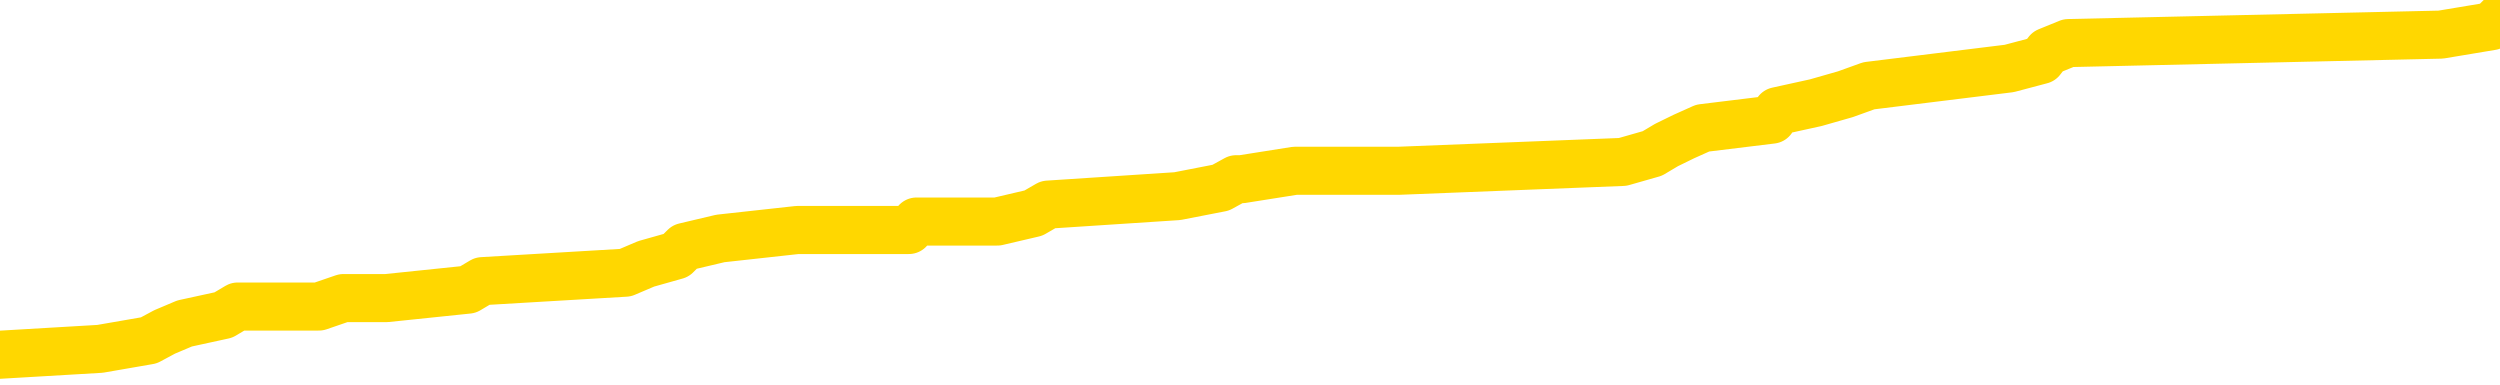 <svg xmlns="http://www.w3.org/2000/svg" version="1.1" viewBox="0 0 6500 1000">
	<path fill="none" stroke="gold" stroke-width="125" stroke-linecap="round" stroke-linejoin="round" d="M0 49880  L-799422 49880 L-799237 49858 L-798747 49814 L-798454 49792 L-798142 49748 L-797908 49726 L-797855 49681 L-797795 49637 L-797642 49615 L-797602 49571 L-797469 49549 L-797177 49527 L-796636 49527 L-796026 49505 L-795978 49505 L-795338 49483 L-795304 49483 L-794779 49483 L-794646 49461 L-794256 49416 L-793928 49372 L-793811 49328 L-793599 49284 L-792882 49284 L-792312 49262 L-792205 49262 L-792031 49240 L-791809 49195 L-791408 49173 L-791382 49129 L-790454 49085 L-790367 49041 L-790284 48997 L-790214 48952 L-789917 48930 L-789765 48886 L-787875 48908 L-787774 48908 L-787512 48908 L-787218 48930 L-787077 48886 L-786828 48886 L-786792 48864 L-786634 48842 L-786170 48798 L-785917 48776 L-785705 48732 L-785454 48709 L-785105 48687 L-784178 48643 L-784084 48599 L-783673 48577 L-782502 48533 L-781313 48511 L-781221 48466 L-781194 48422 L-780927 48378 L-780629 48334 L-780500 48290 L-780462 48246 L-779648 48246 L-779264 48268 L-778203 48290 L-778142 48290 L-777877 48732 L-777406 49151 L-777213 49571 L-776950 49991 L-776613 49969 L-776477 49946 L-776022 49924 L-775278 49902 L-775261 49880 L-775096 49836 L-775027 49836 L-774511 49814 L-773483 49814 L-773286 49792 L-772798 49770 L-772436 49748 L-772027 49748 L-771642 49770 L-769938 49770 L-769840 49770 L-769768 49770 L-769707 49770 L-769523 49748 L-769186 49748 L-768546 49726 L-768469 49703 L-768407 49703 L-768221 49681 L-768141 49681 L-767964 49659 L-767945 49637 L-767715 49637 L-767327 49615 L-766438 49615 L-766399 49593 L-766311 49571 L-766283 49527 L-765275 49505 L-765125 49461 L-765101 49438 L-764968 49416 L-764929 49394 L-763670 49372 L-763612 49372 L-763073 49350 L-763020 49350 L-762974 49350 L-762578 49328 L-762439 49306 L-762239 49284 L-762092 49284 L-761928 49284 L-761651 49306 L-761292 49306 L-760740 49284 L-760095 49262 L-759836 49218 L-759682 49195 L-759282 49173 L-759241 49151 L-759121 49129 L-759059 49151 L-759045 49151 L-758951 49151 L-758658 49129 L-758507 49041 L-758176 48997 L-758099 48952 L-758023 48930 L-757796 48864 L-757730 48820 L-757502 48776 L-757449 48732 L-757285 48709 L-756279 48687 L-756096 48665 L-755545 48643 L-755152 48599 L-754754 48577 L-753904 48533 L-753826 48511 L-753247 48489 L-752805 48489 L-752564 48466 L-752407 48466 L-752006 48422 L-751986 48422 L-751541 48400 L-751135 48378 L-751000 48334 L-750824 48290 L-750688 48246 L-750438 48201 L-749438 48179 L-749356 48157 L-749220 48135 L-749182 48113 L-748292 48091 L-748076 48069 L-747633 48047 L-747515 48025 L-747459 48003 L-746782 48003 L-746682 47981 L-746653 47981 L-745312 47958 L-744906 47936 L-744866 47914 L-743938 47892 L-743840 47870 L-743707 47848 L-743303 47826 L-743276 47804 L-743183 47782 L-742967 47760 L-742556 47715 L-741402 47671 L-741111 47627 L-741082 47583 L-740474 47561 L-740224 47517 L-740204 47495 L-739275 47472 L-739223 47428 L-739101 47406 L-739084 47362 L-738928 47340 L-738752 47296 L-738616 47274 L-738559 47252 L-738451 47229 L-738366 47207 L-738133 47185 L-738058 47163 L-737749 47141 L-737632 47119 L-737462 47097 L-737371 47075 L-737268 47075 L-737245 47053 L-737168 47053 L-737070 47009 L-736703 46986 L-736598 46964 L-736095 46942 L-735643 46920 L-735605 46898 L-735581 46876 L-735540 46854 L-735411 46832 L-735310 46810 L-734869 46788 L-734587 46766 L-733994 46743 L-733864 46721 L-733590 46677 L-733437 46655 L-733284 46633 L-733199 46589 L-733121 46567 L-732935 46545 L-732884 46545 L-732857 46523 L-732777 46500 L-732754 46478 L-732471 46434 L-731867 46390 L-730871 46368 L-730573 46346 L-729840 46324 L-729595 46302 L-729505 46280 L-728928 46258 L-728229 46235 L-727477 46213 L-727159 46191 L-726776 46147 L-726699 46125 L-726064 46103 L-725879 46081 L-725791 46081 L-725662 46081 L-725349 46059 L-725299 46037 L-725157 46015 L-725136 45992 L-724168 45970 L-723623 45948 L-723144 45948 L-723083 45948 L-722760 45948 L-722738 45926 L-722676 45926 L-722466 45904 L-722389 45882 L-722334 45860 L-722312 45838 L-722272 45816 L-722257 45794 L-721499 45772 L-721483 45749 L-720684 45727 L-720531 45705 L-719626 45683 L-719120 45661 L-718890 45617 L-718849 45617 L-718734 45595 L-718557 45573 L-717803 45595 L-717668 45573 L-717504 45551 L-717186 45529 L-717010 45484 L-715988 45440 L-715964 45396 L-715713 45374 L-715500 45330 L-714866 45308 L-714628 45263 L-714596 45219 L-714418 45175 L-714337 45131 L-714248 45109 L-714183 45065 L-713743 45020 L-713720 44998 L-713179 44976 L-712923 44954 L-712428 44932 L-711551 44910 L-711514 44888 L-711461 44866 L-711420 44844 L-711303 44822 L-711027 44800 L-710819 44755 L-710622 44711 L-710599 44667 L-710549 44623 L-710509 44601 L-710432 44579 L-709834 44535 L-709774 44512 L-709671 44490 L-709516 44468 L-708884 44446 L-708204 44424 L-707901 44380 L-707554 44358 L-707356 44336 L-707308 44292 L-706988 44269 L-706360 44247 L-706214 44225 L-706177 44203 L-706119 44181 L-706043 44137 L-705801 44137 L-705713 44115 L-705619 44093 L-705325 44071 L-705191 44049 L-705131 44026 L-705094 43982 L-704822 43982 L-703816 43960 L-703640 43938 L-703589 43938 L-703297 43916 L-703104 43872 L-702771 43850 L-702265 43828 L-701703 43783 L-701688 43739 L-701671 43717 L-701571 43673 L-701456 43629 L-701417 43585 L-701379 43563 L-701314 43563 L-701286 43540 L-701147 43563 L-700854 43563 L-700804 43563 L-700699 43563 L-700434 43540 L-699969 43518 L-699825 43518 L-699770 43474 L-699713 43452 L-699522 43430 L-699157 43408 L-698942 43408 L-698748 43408 L-698690 43408 L-698631 43364 L-698477 43342 L-698207 43320 L-697777 43430 L-697762 43430 L-697685 43408 L-697621 43386 L-697491 43231 L-697468 43209 L-697184 43187 L-697136 43165 L-697081 43143 L-696619 43121 L-696580 43121 L-696540 43099 L-696349 43077 L-695869 43055 L-695382 43032 L-695365 43010 L-695327 42988 L-695071 42966 L-694994 42922 L-694764 42900 L-694748 42856 L-694453 42812 L-694011 42789 L-693564 42767 L-693059 42745 L-692906 42723 L-692619 42701 L-692579 42657 L-692248 42635 L-692026 42613 L-691509 42569 L-691433 42546 L-691185 42502 L-690991 42458 L-690931 42436 L-690154 42414 L-690080 42414 L-689850 42392 L-689833 42392 L-689771 42370 L-689576 42348 L-689112 42348 L-689088 42326 L-688959 42326 L-687658 42326 L-687641 42326 L-687564 42303 L-687470 42303 L-687253 42303 L-687101 42281 L-686923 42303 L-686869 42326 L-686582 42348 L-686542 42348 L-686172 42348 L-685732 42348 L-685549 42348 L-685228 42326 L-684933 42326 L-684487 42281 L-684415 42259 L-683953 42215 L-683515 42193 L-683333 42171 L-681879 42127 L-681747 42105 L-681290 42060 L-681064 42038 L-680677 41994 L-680161 41950 L-679207 41906 L-678412 41862 L-677738 41840 L-677312 41795 L-677001 41773 L-676771 41707 L-676088 41641 L-676075 41574 L-675865 41486 L-675843 41464 L-675669 41420 L-674719 41398 L-674451 41354 L-673635 41332 L-673325 41287 L-673287 41265 L-673230 41221 L-672613 41199 L-671975 41155 L-670349 41133 L-669675 41111 L-669033 41111 L-668956 41111 L-668899 41111 L-668864 41111 L-668835 41089 L-668723 41044 L-668706 41022 L-668683 41000 L-668529 40978 L-668476 40934 L-668398 40912 L-668279 40890 L-668181 40868 L-668064 40846 L-667794 40801 L-667524 40779 L-667507 40735 L-667307 40713 L-667160 40669 L-666933 40647 L-666799 40625 L-666491 40603 L-666431 40580 L-666077 40536 L-665729 40514 L-665628 40492 L-665564 40448 L-665504 40426 L-665119 40382 L-664738 40360 L-664634 40337 L-664374 40315 L-664103 40271 L-663944 40249 L-663911 40227 L-663849 40205 L-663708 40183 L-663524 40161 L-663479 40139 L-663191 40139 L-663175 40117 L-662942 40117 L-662881 40094 L-662843 40094 L-662263 40072 L-662129 40050 L-662106 39962 L-662088 39807 L-662070 39631 L-662054 39454 L-662030 39277 L-662014 39145 L-661992 38990 L-661976 38835 L-661953 38747 L-661936 38659 L-661914 38592 L-661897 38548 L-661848 38482 L-661776 38416 L-661742 38305 L-661718 38217 L-661682 38129 L-661641 38040 L-661604 37996 L-661588 37908 L-661564 37841 L-661527 37797 L-661510 37731 L-661487 37687 L-661469 37643 L-661450 37598 L-661434 37554 L-661405 37488 L-661379 37422 L-661334 37400 L-661317 37355 L-661275 37333 L-661227 37289 L-661157 37245 L-661141 37201 L-661125 37157 L-661063 37134 L-661024 37112 L-660985 37090 L-660819 37068 L-660754 37046 L-660738 37024 L-660693 36980 L-660635 36958 L-660422 36936 L-660389 36914 L-660347 36891 L-660269 36869 L-659731 36847 L-659653 36825 L-659549 36781 L-659460 36759 L-659284 36737 L-658933 36715 L-658777 36693 L-658340 36671 L-658183 36648 L-658053 36626 L-657349 36582 L-657148 36560 L-656188 36516 L-655705 36494 L-655606 36494 L-655514 36472 L-655269 36450 L-655196 36428 L-654753 36383 L-654657 36361 L-654642 36339 L-654625 36317 L-654601 36295 L-654135 36273 L-653918 36251 L-653778 36229 L-653484 36207 L-653396 36185 L-653354 36163 L-653325 36140 L-653152 36118 L-653093 36096 L-653017 36074 L-652936 36052 L-652867 36052 L-652557 36030 L-652472 36008 L-652258 35986 L-652223 35964 L-651540 35942 L-651441 35920 L-651236 35897 L-651190 35875 L-650911 35853 L-650849 35831 L-650832 35787 L-650754 35765 L-650446 35721 L-650421 35699 L-650368 35654 L-650345 35632 L-650222 35610 L-650087 35566 L-649842 35544 L-649717 35544 L-649070 35522 L-649054 35522 L-649029 35522 L-648849 35478 L-648773 35456 L-648681 35434 L-648253 35411 L-647837 35389 L-647444 35345 L-647366 35323 L-647347 35301 L-646983 35279 L-646747 35257 L-646519 35235 L-646206 35213 L-646128 35191 L-646047 35146 L-645869 35102 L-645853 35080 L-645588 35036 L-645508 35014 L-645278 34992 L-645052 34970 L-644736 34970 L-644561 34948 L-644200 34948 L-643808 34925 L-643739 34881 L-643675 34859 L-643534 34815 L-643483 34793 L-643381 34749 L-642879 34727 L-642682 34705 L-642435 34683 L-642250 34660 L-641950 34638 L-641874 34616 L-641708 34572 L-640824 34550 L-640795 34506 L-640672 34462 L-640093 34440 L-640015 34417 L-639302 34417 L-638990 34417 L-638777 34417 L-638760 34417 L-638374 34417 L-637849 34373 L-637402 34351 L-637073 34329 L-636920 34307 L-636594 34307 L-636416 34285 L-636334 34285 L-636128 34241 L-635953 34219 L-635024 34197 L-634134 34174 L-634095 34152 L-633867 34152 L-633488 34130 L-632700 34108 L-632466 34086 L-632390 34064 L-632033 34042 L-631461 33998 L-631194 33976 L-630808 33954 L-630704 33954 L-630534 33954 L-629916 33954 L-629704 33954 L-629396 33954 L-629343 33931 L-629216 33909 L-629163 33887 L-629043 33865 L-628707 33821 L-627748 33799 L-627617 33755 L-627415 33733 L-626784 33711 L-626472 33688 L-626058 33666 L-626031 33644 L-625886 33622 L-625466 33600 L-624133 33600 L-624086 33578 L-623958 33534 L-623941 33512 L-623363 33468 L-623157 33445 L-623128 33423 L-623087 33401 L-623029 33379 L-622992 33357 L-622913 33335 L-622771 33313 L-622316 33291 L-622198 33269 L-621913 33247 L-621540 33225 L-621444 33203 L-621117 33180 L-620763 33158 L-620593 33136 L-620545 33114 L-620436 33092 L-620347 33070 L-620319 33048 L-620243 33004 L-619940 32982 L-619906 32937 L-619834 32915 L-619466 32893 L-619131 32871 L-619050 32871 L-618830 32849 L-618659 32827 L-618631 32805 L-618134 32783 L-617585 32739 L-616704 32717 L-616606 32672 L-616529 32650 L-616254 32628 L-616007 32584 L-615933 32562 L-615871 32518 L-615753 32496 L-615710 32474 L-615600 32451 L-615523 32407 L-614823 32385 L-614577 32363 L-614537 32341 L-614381 32319 L-613782 32319 L-613555 32319 L-613463 32319 L-612988 32319 L-612390 32275 L-611871 32253 L-611850 32231 L-611704 32208 L-611384 32208 L-610842 32208 L-610610 32208 L-610440 32208 L-609953 32186 L-609726 32164 L-609641 32142 L-609295 32120 L-608969 32120 L-608446 32098 L-608118 32076 L-607518 32054 L-607320 32010 L-607268 31988 L-607228 31965 L-606947 31943 L-606262 31899 L-605952 31877 L-605927 31833 L-605736 31811 L-605513 31789 L-605427 31767 L-604763 31722 L-604739 31700 L-604517 31656 L-604187 31634 L-603835 31590 L-603630 31568 L-603398 31524 L-603140 31502 L-602950 31457 L-602903 31435 L-602676 31413 L-602641 31391 L-602485 31369 L-602271 31347 L-602097 31325 L-602006 31303 L-601729 31281 L-601485 31259 L-601170 31237 L-600744 31237 L-600706 31237 L-600223 31237 L-599990 31237 L-599778 31214 L-599552 31192 L-599002 31192 L-598755 31170 L-597921 31170 L-597865 31148 L-597843 31126 L-597685 31104 L-597224 31082 L-597183 31060 L-596843 31016 L-596710 30994 L-596487 30971 L-595915 30949 L-595443 30927 L-595248 30905 L-595056 30883 L-594866 30861 L-594764 30839 L-594396 30817 L-594350 30795 L-594268 30773 L-592975 30751 L-592927 30728 L-592658 30728 L-592513 30728 L-591962 30728 L-591845 30706 L-591764 30684 L-591404 30662 L-591181 30640 L-590899 30618 L-590570 30574 L-590062 30552 L-589950 30530 L-589871 30508 L-589707 30485 L-589412 30485 L-588944 30485 L-588747 30508 L-588697 30508 L-588047 30485 L-587925 30463 L-587471 30463 L-587435 30441 L-586967 30419 L-586856 30397 L-586840 30375 L-586624 30375 L-586443 30353 L-585911 30353 L-584881 30353 L-584682 30331 L-584224 30309 L-583275 30265 L-583177 30242 L-582823 30198 L-582762 30176 L-582748 30154 L-582712 30132 L-582343 30110 L-582223 30088 L-581981 30066 L-581817 30044 L-581630 30022 L-581509 30000 L-580438 29955 L-579580 29933 L-579368 29889 L-579271 29867 L-579097 29823 L-578763 29801 L-578692 29779 L-578634 29757 L-578458 29757 L-578070 29734 L-577834 29712 L-577723 29690 L-577606 29668 L-576625 29646 L-576600 29624 L-576005 29580 L-575973 29580 L-575824 29558 L-575540 29536 L-574628 29536 L-573682 29536 L-573529 29514 L-573427 29514 L-573295 29491 L-573152 29469 L-573126 29447 L-573011 29425 L-572793 29403 L-572111 29381 L-571982 29359 L-571679 29337 L-571439 29293 L-571106 29271 L-570467 29248 L-570125 29204 L-570063 29182 L-569908 29182 L-568986 29182 L-568516 29182 L-568472 29182 L-568459 29160 L-568418 29138 L-568396 29116 L-568369 29094 L-568225 29072 L-567803 29050 L-567467 29050 L-567276 29028 L-566848 29028 L-566660 29005 L-566271 28961 L-565737 28939 L-565364 28917 L-565342 28917 L-565092 28895 L-564974 28873 L-564898 28851 L-564763 28829 L-564723 28807 L-564643 28785 L-564249 28762 L-563753 28740 L-563641 28696 L-563468 28674 L-563160 28652 L-562712 28630 L-562389 28608 L-562247 28564 L-561820 28519 L-561666 28475 L-561611 28431 L-560797 28409 L-560778 28387 L-560406 28365 L-560349 28365 L-559220 28343 L-559152 28343 L-558594 28321 L-558399 28299 L-558263 28277 L-558029 28254 L-557682 28232 L-557648 28188 L-557612 28166 L-557544 28122 L-557195 28100 L-557023 28078 L-556538 28056 L-556522 28034 L-556197 28011 L-556039 27989 L-554898 27945 L-554874 27923 L-554682 27879 L-554488 27857 L-554238 27835 L-554221 27813 L-553201 27791 L-552903 27768 L-552828 27746 L-552692 27702 L-552516 27680 L-551939 27636 L-551723 27614 L-551660 27592 L-551529 27570 L-551492 27525 L-550969 27503 L-550831 36207 L-550817 36207 L-550794 36207 L-550773 36207 L-550546 27481 L-549770 27481 L-549729 27481 L-549361 27481 L-549283 27459 L-549231 27437 L-548558 27415 L-547815 27393 L-547390 27393 L-546943 27371 L-545881 27349 L-545569 27305 L-545159 27305 L-545087 27282 L-544563 27282 L-544468 27282 L-544451 27282 L-544006 27260 L-543820 27216 L-543040 27172 L-542368 27150 L-541956 27084 L-541724 27039 L-541583 27017 L-541502 26973 L-541481 26951 L-541405 26951 L-541277 26929 L-540960 26951 L-540736 26951 L-540411 26929 L-540349 26929 L-539979 26929 L-539946 26929 L-539737 26929 L-539069 26929 L-538992 26929 L-538834 26885 L-538723 26885 L-538397 26863 L-538242 26841 L-537901 26841 L-537844 26796 L-537506 26752 L-537302 26730 L-537249 26686 L-535873 26664 L-535743 26642 L-535310 26620 L-534989 26598 L-534162 26554 L-534038 26531 L-533307 26487 L-533152 26443 L-533111 26421 L-533057 26399 L-533034 26377 L-532920 26355 L-532624 26333 L-532334 26311 L-532279 26288 L-532159 26266 L-532128 26244 L-532029 26222 L-531585 26222 L-531433 26200 L-530598 26200 L-530056 26178 L-529721 26178 L-529706 26156 L-529630 26134 L-529514 26112 L-529319 26090 L-529055 26068 L-528220 26045 L-528124 26023 L-527602 26001 L-527561 25979 L-527461 25957 L-526633 25957 L-526498 25935 L-526159 25935 L-525605 25913 L-525226 25891 L-525063 25869 L-524753 25847 L-523940 25825 L-523634 25802 L-523366 25802 L-523044 25802 L-522723 25825 L-522448 25825 L-521619 25780 L-521524 25758 L-521432 25692 L-521327 25626 L-520940 25559 L-520460 25515 L-520444 25493 L-520325 25471 L-519957 25427 L-519862 25405 L-519028 25361 L-518951 25339 L-518652 25316 L-518561 25294 L-518154 25250 L-518044 25206 L-517344 25184 L-516871 25162 L-516811 25140 L-516592 25096 L-516319 25074 L-516206 25051 L-515178 25029 L-514792 25007 L-514772 24985 L-514439 24963 L-514194 24941 L-513761 24919 L-513651 24897 L-513533 24875 L-513081 24831 L-512491 24808 L-512155 24786 L-510262 24764 L-510148 24720 L-509936 24698 L-508618 24676 L-508511 19706 L-508446 14802 L-508409 10273 L-508347 10273 L-507848 15199 L-507173 20059 L-507151 24543 L-506881 24499 L-505912 24499 L-505223 24477 L-505061 24455 L-504520 24433 L-504431 24411 L-503411 24389 L-502464 24345 L-502098 24367 L-501995 24389 L-501407 24389 L-501348 24389 L-501247 24367 L-500807 24322 L-500699 24300 L-500258 24278 L-499258 24212 L-499001 24146 L-498899 24079 L-498768 24035 L-498402 23991 L-497821 23947 L-497790 23925 L-497474 23903 L-495492 23881 L-495376 23859 L-495308 23859 L-494949 23836 L-493331 23814 L-493153 23814 L-493009 23814 L-492187 23836 L-492134 23859 L-492079 23859 L-491645 23859 L-490665 23881 L-490591 23881 L-489506 23859 L-489293 23859 L-488577 23814 L-488188 23792 L-487970 23748 L-487650 23704 L-487156 23660 L-487029 23638 L-486800 23593 L-486567 23549 L-486508 23527 L-486219 23505 L-485947 23461 L-484917 23439 L-483252 23417 L-482832 23395 L-482695 23373 L-482539 23373 L-482234 23351 L-482006 23306 L-481847 23284 L-481688 23240 L-481519 23196 L-481471 23174 L-481418 23152 L-481396 23152 L-481010 23130 L-480761 23130 L-480490 23130 L-480329 23130 L-480240 23130 L-478581 23130 L-478416 23152 L-478036 23130 L-477576 23130 L-476966 23085 L-475873 23063 L-475442 23041 L-475411 23019 L-475348 22997 L-475331 22975 L-473627 22953 L-473585 22931 L-473119 22909 L-472932 22887 L-472900 22842 L-472304 22820 L-472255 22798 L-471932 22776 L-471881 22754 L-471671 22732 L-471653 22710 L-471387 22666 L-471334 22644 L-470865 22622 L-470354 22577 L-470276 22577 L-469982 22555 L-469965 22533 L-469926 22511 L-469855 22489 L-469698 22467 L-468752 22467 L-468696 22467 L-468175 22467 L-467982 22445 L-467881 22445 L-467656 22423 L-467146 22423 L-466758 23019 L-466688 23019 L-466340 22997 L-465983 22975 L-464854 22334 L-464802 22290 L-464576 22268 L-464543 22246 L-464418 22202 L-464319 22202 L-464054 22202 L-463314 22224 L-462735 22224 L-462442 22224 L-461736 22224 L-461557 22202 L-461534 22202 L-460898 22180 L-460587 22158 L-460190 22158 L-460161 22136 L-460140 22113 L-459986 22091 L-459301 22091 L-459284 22091 L-458944 22091 L-458672 22069 L-458635 22047 L-458579 22003 L-458557 21981 L-458485 21959 L-458153 21937 L-458047 21915 L-458018 21870 L-457820 21848 L-457667 21826 L-456799 21804 L-456236 21760 L-456220 21760 L-456119 21738 L-456017 21760 L-455870 21760 L-455792 21760 L-455754 21738 L-455699 21716 L-455625 21694 L-455481 21672 L-454999 21672 L-454594 21650 L-453728 21672 L-453708 21672 L-453450 21672 L-453374 21672 L-453345 21650 L-453334 21605 L-453317 21583 L-453024 21561 L-452985 21539 L-452913 21517 L-452839 21495 L-452634 21473 L-452474 21407 L-452173 21340 L-452095 21252 L-452078 21186 L-451862 21142 L-451631 21142 L-451521 21164 L-451151 21186 L-450993 21186 L-450761 21186 L-450593 21186 L-450448 21164 L-450316 21142 L-449040 21097 L-448636 21053 L-448576 21031 L-448459 20987 L-448034 20965 L-448018 20921 L-447956 20899 L-447683 20854 L-447571 20832 L-447288 20788 L-447011 20766 L-446586 20722 L-446564 20700 L-446485 20678 L-446360 20656 L-445773 20633 L-445382 20611 L-445047 20589 L-444457 20567 L-444355 20567 L-444185 20545 L-444048 20545 L-443221 20523 L-442035 20501 L-441999 20479 L-441944 20479 L-441723 20457 L-441518 20457 L-441364 20457 L-441107 20435 L-441031 20413 L-440488 20390 L-440451 20368 L-440203 20346 L-439815 20324 L-438989 20302 L-438631 20280 L-438321 20280 L-438063 20258 L-437839 20236 L-437433 20214 L-437316 20192 L-437133 20170 L-437080 20170 L-436891 20148 L-436721 20125 L-436692 20103 L-436411 20081 L-436101 20059 L-435963 20037 L-435653 20015 L-435459 20015 L-435444 19993 L-434725 19993 L-434591 19949 L-434293 19927 L-434203 19905 L-433602 19905 L-433564 19882 L-433485 19860 L-432865 19838 L-432714 19794 L-432673 19772 L-432362 19750 L-432171 19728 L-431978 19684 L-431922 19639 L-431613 19617 L-431561 19595 L-431506 19617 L-431481 19617 L-431356 19617 L-430545 19595 L-430469 19573 L-429928 19551 L-429659 19529 L-429000 19507 L-428092 19485 L-427851 19463 L-427319 19441 L-427102 19419 L-425994 19441 L-425944 19441 L-425168 19441 L-424621 19419 L-424509 19396 L-424357 19352 L-424301 19330 L-424136 19308 L-423759 19286 L-423311 19264 L-423256 19242 L-423102 19220 L-422422 19198 L-422202 19176 L-421684 19153 L-420835 19109 L-420819 19087 L-419028 19065 L-418474 19043 L-418357 19021 L-417351 18999 L-417314 18977 L-417081 18977 L-416989 18977 L-416949 18977 L-416617 18955 L-416265 18933 L-416000 18888 L-415713 18866 L-415402 18822 L-415148 18778 L-415054 18756 L-414564 18734 L-414357 18712 L-413791 18690 L-413677 18712 L-413326 18690 L-413275 18690 L-413234 18690 L-412631 18645 L-411897 18601 L-411316 18557 L-411080 18513 L-410540 18447 L-410388 18402 L-409886 18380 L-409676 18336 L-409653 18336 L-409594 18314 L-408632 18314 L-408454 18292 L-408012 18270 L-407988 18226 L-407833 18204 L-407751 18204 L-407601 18226 L-406954 18226 L-406904 18204 L-405784 18182 L-404800 18159 L-404739 18137 L-404018 18115 L-403153 18093 L-402774 18071 L-402556 18071 L-401796 18049 L-401744 18027 L-401435 17983 L-400584 17983 L-400390 17961 L-400214 17939 L-399989 17939 L-399863 17916 L-399671 17916 L-399438 17894 L-399268 17916 L-398982 17894 L-398703 17894 L-398620 17872 L-398449 17850 L-398433 17806 L-398278 17784 L-398239 17762 L-397464 17740 L-397387 17740 L-397155 17696 L-396728 17673 L-396383 17651 L-395800 17629 L-395531 17629 L-395272 17629 L-395143 17585 L-395126 17563 L-395012 17541 L-394989 17519 L-394755 17497 L-394719 17475 L-393402 17475 L-393347 17453 L-392668 17408 L-392095 17408 L-391970 17408 L-391817 17408 L-391740 17408 L-391428 17364 L-391155 17342 L-391066 17298 L-390964 17298 L-390036 17276 L-389960 17276 L-389596 17276 L-389571 17254 L-389535 17232 L-388759 17187 L-388667 17165 L-388527 17143 L-388126 17121 L-387864 17121 L-387621 17143 L-387406 17121 L-387326 17121 L-387250 17121 L-387173 17121 L-386986 17143 L-386920 17143 L-386670 17143 L-386615 17121 L-386478 17099 L-386398 17055 L-386285 17033 L-386061 17011 L-385897 16989 L-385856 16967 L-385687 16944 L-385316 16922 L-385301 16900 L-385185 16878 L-384464 16856 L-384428 16834 L-384295 16834 L-383947 16812 L-383536 16812 L-383500 16812 L-383422 16790 L-383383 16768 L-383019 16746 L-382814 16724 L-382799 16702 L-382454 16679 L-382105 16679 L-381780 16679 L-381678 16657 L-381525 16657 L-381331 16635 L-381099 16635 L-381007 16635 L-380851 16635 L-380774 16635 L-380733 16613 L-380620 16591 L-380596 16569 L-380346 16569 L-380207 16525 L-379629 16459 L-378801 16414 L-378313 16370 L-378192 16348 L-378153 16326 L-378140 16304 L-377988 16260 L-377887 16216 L-377654 16193 L-377264 16149 L-376960 16127 L-376944 16105 L-376773 16083 L-376535 16039 L-375938 16039 L-375334 16017 L-375295 16017 L-375254 16017 L-375101 15995 L-375048 15973 L-374986 15950 L-374917 15928 L-374863 15884 L-374838 15862 L-374791 15840 L-374696 15796 L-374559 15774 L-374406 15752 L-374274 15730 L-374233 15730 L-374197 15707 L-374135 15685 L-373862 15641 L-373548 15619 L-373507 15575 L-373422 15553 L-373244 15531 L-373007 15509 L-372649 15487 L-372619 15464 L-372050 15442 L-371927 15420 L-371691 15398 L-371669 15398 L-371387 15376 L-371102 15376 L-370846 15376 L-370274 15354 L-369978 15332 L-369902 15310 L-369203 15288 L-369125 15266 L-369090 15244 L-369064 15222 L-369012 15177 L-368818 15155 L-368678 15111 L-368642 15089 L-368602 15067 L-368006 15045 L-367774 15023 L-367491 15177 L-367436 15310 L-367362 15464 L-367284 15597 L-367048 15553 L-366804 15531 L-366669 15509 L-366562 15487 L-366482 15464 L-366095 15420 L-365968 15398 L-365816 15376 L-365778 15354 L-365632 15332 L-365410 15310 L-365237 15288 L-365168 15266 L-364346 15222 L-364330 15222 L-364035 15199 L-363248 15177 L-362938 15177 L-362792 15155 L-362564 15133 L-362363 15089 L-361426 15067 L-361389 15045 L-361366 15023 L-361326 14979 L-361057 14956 L-360460 14934 L-360397 14912 L-360361 14890 L-360344 14868 L-359649 14868 L-359448 14868 L-359416 14868 L-359083 14868 L-358975 14846 L-358350 14802 L-357846 14780 L-357809 14736 L-357367 14736 L-357270 14713 L-357112 14713 L-356798 14713 L-356786 14713 L-356346 14736 L-355864 14758 L-355735 14758 L-355415 14758 L-355346 14736 L-355042 14736 L-354866 14713 L-354673 14691 L-354430 14647 L-354232 14603 L-354207 14559 L-353629 14537 L-353559 14515 L-353149 14493 L-353095 14470 L-353049 14448 L-352685 14426 L-352538 14404 L-352333 14382 L-352237 14382 L-352082 14360 L-352020 14338 L-351872 14294 L-351772 14272 L-351215 14272 L-351193 14316 L-351021 14338 L-350479 14360 L-350418 14360 L-350364 14316 L-350335 14272 L-350264 14250 L-350248 14205 L-350184 14183 L-350148 14139 L-349993 14117 L-349667 14095 L-349101 14073 L-349087 14051 L-349025 14007 L-348923 13962 L-348877 13962 L-348634 13940 L-348212 13940 L-348058 13940 L-346316 13896 L-345774 13874 L-344831 13852 L-344422 13830 L-343880 13786 L-343684 13764 L-343515 13741 L-343220 13719 L-343105 13697 L-343090 13697 L-342935 13675 L-342795 13653 L-342719 13609 L-342587 13609 L-342239 13609 L-341868 13631 L-341270 13631 L-341094 13631 L-340938 13609 L-340669 13587 L-340518 13587 L-340227 13653 L-340203 13697 L-340120 13741 L-339892 13786 L-339193 13764 L-339066 13741 L-338635 13719 L-338541 13697 L-337336 13697 L-337287 13675 L-336993 13675 L-336590 13653 L-336314 13609 L-336295 13587 L-336177 13565 L-336101 13543 L-335919 13521 L-335439 13499 L-334988 13454 L-334578 13432 L-334547 13410 L-334129 13388 L-334015 13388 L-333897 13388 L-333882 13388 L-333687 13366 L-333666 13322 L-333434 13300 L-332990 13278 L-332671 13233 L-332206 13233 L-332041 13211 L-331886 13189 L-331730 13189 L-331277 13189 L-330958 13189 L-330903 13211 L-330532 13211 L-330494 13233 L-330167 13233 L-330051 13211 L-329952 13189 L-329626 13145 L-329239 13123 L-328978 13101 L-328620 13057 L-328363 13035 L-326193 13013 L-326144 12990 L-326121 12968 L-325710 12968 L-325648 12968 L-325578 12990 L-325347 12990 L-325036 12968 L-324733 12924 L-324689 12902 L-324381 12880 L-324248 12858 L-324031 12836 L-323319 12814 L-323164 12814 L-323026 12792 L-322877 12792 L-322856 12792 L-322662 12770 L-322636 12747 L-322545 12725 L-322523 12703 L-322507 12681 L-322407 12659 L-321478 12637 L-321020 12637 L-319928 12593 L-319506 12593 L-319102 12571 L-319063 12549 L-318810 12527 L-318035 12482 L-318019 12460 L-317994 12438 L-317801 12416 L-317065 12394 L-316796 12372 L-316755 12350 L-316356 12306 L-316331 12284 L-315542 12261 L-314862 12239 L-313491 12217 L-313221 12195 L-313172 12173 L-312635 12129 L-312602 12107 L-312500 12063 L-312176 12041 L-312097 12018 L-311828 12018 L-310915 11996 L-310777 11996 L-310528 11952 L-309982 11952 L-309560 11930 L-309367 11908 L-309352 11908 L-309214 11864 L-309120 11842 L-308993 11820 L-308733 11798 L-308708 11753 L-308617 11731 L-308307 11709 L-308246 11687 L-308129 11687 L-307780 11687 L-306969 11687 L-306738 11643 L-305909 11643 L-305677 11599 L-305460 11577 L-304941 11577 L-304303 11555 L-303887 11533 L-303565 11510 L-303084 11488 L-302658 11488 L-302597 11466 L-302249 11466 L-302208 11444 L-302194 11422 L-302095 11378 L-302049 11378 L-301564 11356 L-300763 11356 L-300428 11356 L-299347 11334 L-298867 11312 L-298844 11290 L-298704 11267 L-298148 11245 L-297452 11223 L-297143 11201 L-296921 11179 L-296816 11157 L-296714 11113 L-296042 11091 L-295948 11069 L-295926 11069 L-295849 11047 L-295671 11047 L-295499 11047 L-295318 11024 L-295305 11002 L-295229 10980 L-295064 10958 L-294549 10936 L-294534 10914 L-294393 10914 L-294031 10892 L-294006 10892 L-293876 10870 L-293851 10848 L-293489 10826 L-292964 10781 L-292870 10759 L-292654 10715 L-292561 10693 L-292536 10671 L-292072 10649 L-291995 10649 L-291593 10627 L-291142 10627 L-289890 10605 L-289852 10583 L-289420 10561 L-289387 10538 L-288668 10516 L-288492 10494 L-288357 10472 L-288050 10450 L-287995 10428 L-287970 10384 L-287954 10340 L-287779 10318 L-287590 10296 L-287082 10296 L-286708 10119 L-286370 9920 L-286331 9743 L-285612 9589 L-285519 9567 L-285480 9544 L-284938 9544 L-284915 9522 L-284513 9500 L-284087 9478 L-283816 9478 L-283637 9456 L-283391 9412 L-283367 9390 L-283311 9346 L-282694 9324 L-282191 9301 L-281804 9301 L-281185 9324 L-280969 9324 L-280814 9346 L-279522 9301 L-279422 9279 L-278980 9235 L-278649 9213 L-278348 9169 L-278106 9147 L-277371 9103 L-276792 9081 L-275962 9058 L-275862 9036 L-275304 9014 L-275166 8992 L-273525 8970 L-273464 8970 L-273370 8970 L-272403 8970 L-272225 8948 L-271938 8948 L-271721 8948 L-271642 8926 L-271371 8926 L-271256 8904 L-271103 8882 L-270792 8860 L-270714 8838 L-270623 8838 L-270546 8815 L-270429 8815 L-270250 8793 L-270158 8771 L-270120 8749 L-269617 8749 L-269398 8727 L-269269 8727 L-269114 8705 L-269059 8683 L-268935 8683 L-268550 8661 L-268041 8639 L-267969 8617 L-267489 8595 L-267412 8573 L-267311 8573 L-267078 8550 L-266613 8550 L-266383 8550 L-266367 8550 L-266135 8550 L-265980 8550 L-265918 8550 L-265725 8528 L-265455 8484 L-264703 8462 L-263750 8462 L-263714 8440 L-263489 8440 L-263049 8440 L-262769 8396 L-262420 8374 L-261351 8352 L-260423 8352 L-260292 8352 L-260246 8352 L-260176 8330 L-260022 8330 L-259944 8285 L-259771 8241 L-259336 8197 L-259132 8175 L-259071 8131 L-258489 8109 L-258335 8064 L-258219 8042 L-258179 8020 L-258009 7998 L-257872 7976 L-257662 7932 L-257584 7910 L-257561 7888 L-257352 7844 L-256942 7821 L-256918 7799 L-256694 7777 L-256549 7755 L-256514 7733 L-256501 7711 L-256478 7689 L-256245 7667 L-256060 7645 L-255842 7623 L-255817 7601 L-255128 7578 L-255024 7556 L-254989 7534 L-254968 7512 L-254774 7490 L-254721 7468 L-254604 7424 L-254522 7424 L-254411 7402 L-254097 7380 L-253637 7358 L-253382 7335 L-253148 7291 L-253018 7269 L-252666 7247 L-252607 7225 L-252454 7203 L-251882 7159 L-251795 7137 L-251642 7092 L-251346 7048 L-250976 7004 L-250673 6960 L-250596 6938 L-250192 6916 L-250023 6916 L-249879 6916 L-249339 6916 L-249279 6916 L-249263 6872 L-249097 6850 L-248891 6827 L-248816 6827 L-248723 6805 L-248314 6783 L-248298 6761 L-248274 6761 L-248081 6739 L-248005 6938 L-247834 7137 L-247772 7313 L-247756 7512 L-247242 7490 L-247021 7468 L-246402 7424 L-246148 7402 L-245954 7380 L-245915 7358 L-245841 7358 L-245776 7358 L-245126 7358 L-245087 7380 L-244913 7380 L-244847 7380 L-244173 7380 L-243784 7335 L-243522 7313 L-243284 7291 L-243206 7247 L-243191 7203 L-242989 7181 L-242618 7137 L-242393 7115 L-241757 7092 L-241737 7092 L-241350 7070 L-241256 7070 L-241198 7048 L-240922 7026 L-240613 7026 L-240536 7004 L-239684 7026 L-239342 7137 L-238905 7269 L-238471 7380 L-237976 7490 L-237826 7468 L-237558 7490 L-236320 7512 L-236263 7556 L-234499 7578 L-234309 7556 L-233299 7534 L-233148 7512 L-232772 7556 L-232451 7601 L-231846 7645 L-231776 7689 L-231599 7667 L-230771 7645 L-230632 7623 L-230245 7601 L-230061 7578 L-230017 7556 L-229897 7534 L-229687 7512 L-229240 7468 L-228892 7446 L-228760 7424 L-228351 7402 L-228000 7402 L-227715 7380 L-227522 7358 L-227367 7358 L-227203 7335 L-227135 7313 L-227035 7313 L-226801 7291 L-226685 7291 L-226632 7269 L-226090 7269 L-225626 7247 L-224444 7247 L-224310 7247 L-224286 7247 L-224233 7247 L-223565 7247 L-222531 7203 L-222337 7181 L-222157 7159 L-222005 7159 L-221965 7137 L-221950 7137 L-221888 7115 L-221563 7092 L-220403 7070 L-220209 7048 L-220032 7026 L-218918 7004 L-218058 6982 L-217952 6982 L-217478 6960 L-217286 6960 L-214964 6938 L-214886 6916 L-214765 6872 L-214731 6850 L-214693 6805 L-214599 6739 L-214383 6695 L-213802 6651 L-213416 6629 L-212643 6607 L-212565 6584 L-211868 6584 L-211326 6584 L-211285 6562 L-211155 6562 L-210691 6540 L-210653 6518 L-210518 6496 L-210150 6474 L-210120 6452 L-209970 6452 L-209569 6430 L-207745 6452 L-206938 6430 L-206220 6430 L-206203 6430 L-205889 6386 L-205328 6364 L-204826 6341 L-204307 6319 L-204286 6297 L-202542 6275 L-202373 6253 L-202177 6231 L-201283 6209 L-200765 6165 L-200554 6143 L-200296 6121 L-199587 6098 L-198637 6076 L-197979 6054 L-197939 6010 L-197653 5988 L-197570 5966 L-197475 5966 L-197343 5944 L-197266 5944 L-196531 5944 L-196193 5922 L-196144 5944 L-195888 5944 L-195602 5922 L-195176 5922 L-194596 5900 L-194337 5900 L-194186 5878 L-193938 5878 L-193900 5878 L-193103 5855 L-193065 5833 L-192888 5833 L-192479 5789 L-192250 5789 L-192174 5789 L-192043 5789 L-191926 5767 L-191578 5745 L-191515 5723 L-191362 5701 L-190622 5679 L-190510 5657 L-190340 5635 L-190301 5612 L-190006 5612 L-189605 5612 L-189429 5612 L-189334 5612 L-189025 5590 L-188223 5568 L-187765 5524 L-187245 5502 L-186756 5480 L-186061 5458 L-185014 5436 L-184746 5436 L-184691 5414 L-184531 5414 L-184279 5414 L-184033 5392 L-183954 5370 L-183740 5325 L-183428 5303 L-182965 5259 L-182950 5237 L-182654 5237 L-182641 5215 L-181650 5193 L-180977 5171 L-180642 5127 L-180026 5127 L-179889 5104 L-179250 5082 L-179120 5060 L-178169 5016 L-178070 4972 L-177510 4950 L-177101 4950 L-176673 4950 L-176582 4928 L-175747 4928 L-175384 4928 L-175344 4950 L-175212 4972 L-175035 4972 L-174819 4972 L-174765 4950 L-174608 4906 L-174355 4884 L-173255 4861 L-173178 4839 L-172958 4817 L-172827 4773 L-172791 4751 L-172597 4729 L-172498 4707 L-172014 4685 L-171730 4663 L-171570 4641 L-171475 4596 L-171203 4574 L-170934 4552 L-170918 4464 L-170779 4398 L-170641 4331 L-170314 4243 L-170005 4199 L-169964 4177 L-169888 4132 L-169773 4110 L-168923 4066 L-168596 4044 L-168265 4022 L-168132 4022 L-167916 4022 L-167900 4022 L-167219 4022 L-167126 3978 L-167102 3956 L-167087 3912 L-167048 3889 L-166636 3845 L-166367 3823 L-166327 3801 L-165959 3801 L-165749 3779 L-164666 3779 L-164650 3757 L-164621 3735 L-164601 3735 L-164224 3691 L-163969 3669 L-163721 3624 L-163582 3580 L-163450 3558 L-163118 3536 L-163025 3514 L-162964 3492 L-162406 3470 L-162345 3448 L-162189 3426 L-161994 3404 L-161802 3381 L-161787 3359 L-161748 3337 L-161709 3315 L-161438 3293 L-161315 3271 L-161283 3249 L-161183 3249 L-161028 3249 L-160887 3249 L-160602 3227 L-160277 3227 L-159581 3205 L-159558 3205 L-159049 3205 L-158203 3205 L-157840 3183 L-157685 3161 L-157081 3161 L-156911 3161 L-156851 3161 L-156795 3138 L-155740 3116 L-155721 3116 L-154816 3116 L-154794 3116 L-154627 3094 L-154385 3094 L-154335 3072 L-154280 3028 L-154143 3006 L-154103 2984 L-153175 2962 L-153120 2962 L-152998 2962 L-152926 2962 L-152810 2962 L-152632 2984 L-151649 2962 L-151510 2962 L-151392 2918 L-151098 2873 L-150851 2851 L-150814 2829 L-150759 2851 L-150738 2851 L-150605 2851 L-150526 2851 L-150388 2829 L-149765 2829 L-149599 2807 L-149134 2807 L-148958 2763 L-148941 2741 L-148881 2719 L-148765 2697 L-148282 2675 L-147586 2652 L-147213 2630 L-147044 2608 L-146078 2586 L-145923 2564 L-145745 2564 L-145653 2542 L-145397 2542 L-145227 2542 L-144580 2520 L-144569 2520 L-143989 2498 L-143851 2498 L-143796 2454 L-143060 2432 L-143022 2409 L-142944 2409 L-142302 2387 L-141528 2387 L-141435 2365 L-141386 2365 L-141371 2343 L-141335 2343 L-141319 2299 L-141256 2277 L-141240 2255 L-141220 2255 L-141065 2233 L-141026 2211 L-141010 2189 L-140971 2166 L-140831 2144 L-140755 2122 L-140390 2100 L-140042 2078 L-139269 2056 L-138666 2034 L-138470 2012 L-138240 2012 L-138102 1990 L-137464 1990 L-137175 1968 L-137153 1968 L-136693 1946 L-136460 1946 L-136405 1924 L-136367 1901 L-135864 1879 L-135314 1857 L-134526 1835 L-133403 1835 L-132508 1813 L-132421 1813 L-132121 1791 L-132049 1769 L-131933 1747 L-130757 1725 L-130409 1703 L-130386 1681 L-129867 1658 L-129720 1636 L-129612 1614 L-129403 1592 L-129248 1570 L-129225 1548 L-129031 1526 L-128955 1504 L-128811 1482 L-128010 1460 L-127864 1438 L-127584 1415 L-127407 1393 L-127097 1371 L-126285 1349 L-125357 1349 L-123765 1327 L-123522 1305 L-122881 1283 L-122685 1261 L-122608 1239 L-122090 1217 L-121858 1217 L-121835 1195 L-121703 1195 L-121364 1172 L-121353 1150 L-121137 1128 L-121100 1106 L-120558 1084 L-120029 1040 L-119961 1018 L-119668 996 L-119121 952 L-119085 929 L-119033 907 L-118933 863 L-118701 863 L-118121 863 L-118023 885 L-117949 885 L-117617 863 L-116867 841 L-116828 819 L-116148 819 L-115994 819 L-115667 797 L-115451 775 L-115220 775 L-114923 753 L-114677 731 L-114326 709 L-114273 686 L-113514 664 L-112820 620 L-112470 576 L-112006 554 L-111373 532 L-110964 510 L-110886 532 L-110460 532 L-109817 510 L-109648 510 L-108906 488 L-108719 466 L-108424 444 L-107852 421 L-107826 399 L-106807 399 L-106320 377 L-106227 377 L-106166 355 L-105878 333 L-105592 311 L-105530 289 L-105350 289 L-104639 267 L-104464 245 L-104265 223 L-104113 201 L-104022 178 L-103960 156 L-103418 156 L-103108 134 L-103016 90 L-102938 46 L-102371 24 L-102280 24 L-102025 -19 L-101699 -64 L-101661 -130 L-101507 -196 L-101275 -218 L-100953 -240 L-99820 -262 L-99621 -284 L-99095 -307 L-98851 -307 L-98605 -329 L-98525 -351 L-98505 -395 L-98428 -417 L-98373 -461 L-98295 -483 L-98256 -505 L-98078 -550 L-98041 -572 L-97809 -594 L-96571 -616 L-96245 -638 L-96205 -682 L-95423 -704 L-95276 -726 L-94285 -748 L-94078 -748 L-93653 -748 L-93525 -748 L-93121 -726 L-93033 -748 L-92376 -770 L-91669 -793 L-91060 -815 L-90867 -837 L-90634 -881 L-90016 -903 L-89720 -947 L-89280 -969 L-89126 -991 L-88971 -1013 L-88215 -1058 L-87864 -1080 L-87462 -1080 L-87424 -1102 L-86417 -1102 L-86098 -1102 L-85851 -1124 L-85151 -1168 L-85077 -1190 L-84765 -1212 L-83685 -1234 L-83494 -1256 L-83260 -1256 L-83065 -1278 L-82565 -1301 L-81811 -1301 L-81697 -1301 L-81497 -1301 L-81456 -1323 L-81363 -1345 L-81050 -1367 L-80962 -1389 L-80846 -1411 L-80528 -1411 L-80459 -1433 L-80434 -1455 L-80072 -1477 L-80034 -1499 L-79817 -1521 L-79314 -1499 L-78711 -1477 L-78500 -1433 L-78347 -1411 L-78309 -1411 L-78265 -1455 L-78230 -1477 L-78098 -1499 L-77688 -1521 L-77318 -1544 L-77264 -1566 L-77248 -1588 L-77169 -1610 L-76759 -1632 L-76606 -1654 L-76590 -1698 L-76551 -1720 L-76372 -1764 L-76296 -1787 L-76065 -1809 L-75275 -1831 L-75197 -1831 L-74462 -1875 L-74307 -1897 L-74067 -1941 L-74005 -1985 L-73920 -2007 L-73897 -2052 L-73779 -2096 L-73765 -2140 L-73703 -2184 L-73666 -2206 L-73572 -2228 L-73549 -2228 L-73433 -2250 L-73200 -2273 L-73030 -2317 L-72210 -2317 L-71809 -2339 L-71654 -2339 L-71149 -2339 L-71035 -2339 L-70438 -2339 L-70064 -2361 L-70012 -2361 L-69819 -2383 L-69122 -2383 L-69084 -2405 L-68939 -2405 L-68714 -2427 L-68452 -2449 L-68078 -2471 L-67652 -2493 L-67523 -2516 L-67503 -2560 L-67010 -2560 L-66313 -2582 L-66082 -2560 L-65928 -2560 L-64960 -2560 L-64735 -2538 L-64457 -2538 L-64441 -2560 L-63915 -2582 L-63386 -2604 L-63238 -2626 L-63219 -2648 L-62677 -2670 L-62367 -2692 L-62249 -2736 L-62058 -2781 L-61921 -2825 L-61594 -2847 L-61478 -2869 L-61168 -2869 L-60742 -2891 L-60686 -2891 L-60453 -2869 L-60357 -2869 L-60224 -2869 L-59928 -2869 L-59813 -2891 L-59449 -2913 L-59136 -2913 L-58653 -2935 L-58483 -2957 L-58235 -2979 L-58019 -3001 L-57493 -3024 L-57307 -3068 L-56951 -3090 L-56316 -3112 L-56161 -3156 L-55421 -3178 L-55001 -3200 L-54821 -3222 L-54745 -3222 L-54614 -3244 L-54320 -3267 L-54279 -3289 L-54049 -3289 L-53856 -3311 L-53601 -3311 L-53175 -3333 L-53066 -3355 L-52447 -3355 L-52266 -3355 L-51054 -3355 L-50407 -3333 L-50256 -3333 L-50219 -3333 L-50087 -3333 L-49986 -3355 L-49970 -3377 L-49888 -3399 L-49677 -3421 L-49560 -3443 L-49197 -3465 L-48826 -3487 L-48129 -3510 L-47727 -3532 L-47622 -3554 L-47604 -3576 L-46659 -3598 L-46464 -3642 L-46312 -3664 L-46256 -3708 L-45500 -3708 L-45483 -3664 L-44994 -3642 L-44864 -3598 L-44671 -3598 L-43781 -3620 L-43741 -3642 L-43703 -3664 L-43626 -3686 L-43587 -3686 L-43510 -3708 L-43426 -3730 L-43162 -3753 L-42930 -3775 L-42867 -3797 L-42387 -3819 L-42050 -3819 L-41939 -3841 L-41746 -3863 L-41569 -3885 L-41510 -3885 L-41474 -3907 L-41204 -3929 L-40506 -3973 L-40453 -4018 L-40159 -4062 L-39757 -4106 L-39193 -4128 L-38320 -4150 L-38015 -4172 L-37977 -4194 L-37854 -4216 L-37256 -4239 L-37126 -4261 L-36926 -4283 L-36888 -4305 L-36275 -4327 L-36096 -4349 L-36081 -4393 L-35863 -4415 L-35785 -4459 L-35478 -4459 L-35346 -4481 L-35114 -4481 L-34779 -4481 L-34688 -4504 L-34587 -4526 L-34550 -4548 L-34006 -4548 L-33814 -4570 L-33273 -4592 L-32847 -4614 L-32715 -4614 L-32654 -4614 L-32422 -4614 L-32406 -4614 L-31918 -4592 L-31837 -4592 L-31819 -4592 L-30427 -4570 L-30291 -4570 L-30177 -4592 L-29543 -4614 L-29403 -4636 L-29285 -4658 L-29131 -4702 L-29095 -4724 L-29016 -4747 L-28962 -4724 L-27970 -4724 L-27933 -4747 L-27801 -4747 L-27740 -4791 L-27641 -4813 L-27351 -4835 L-27337 -4857 L-27027 -4857 L-26927 -4835 L-26462 -4857 L-26409 -2516 L-26266 -196 L-26138 2144 L-25906 4486 L-25337 4464 L-25248 4442 L-25225 4442 L-24938 4420 L-24256 4398 L-24179 4375 L-24142 4353 L-24126 4331 L-23926 4309 L-23506 4265 L-23235 4265 L-22362 4243 L-22069 4243 L-21958 4243 L-21224 4221 L-21097 4199 L-20737 4177 L-20485 4177 L-19614 4155 L-19444 4155 L-19383 4132 L-19328 4110 L-18980 4088 L-18957 4066 L-18748 4044 L-18608 4022 L-18477 4000 L-18354 3978 L-18231 3956 L-17994 3934 L-17703 3912 L-17044 3889 L-17022 3867 L-16868 3845 L-16750 3823 L-15786 3801 L-15730 3779 L-15497 3757 L-15475 3735 L-15149 3713 L-15034 3713 L-14994 3691 L-14492 3691 L-14193 3669 L-14081 3647 L-13539 3624 L-12480 3602 L-11854 3580 L-11682 3558 L-11435 3536 L-11178 3514 L-11047 3492 L-11026 3470 L-10358 3448 L-9462 3426 L-9416 3404 L-9346 3381 L-9230 3381 L-9010 3359 L-8819 3359 L-8779 3337 L-8587 3315 L-7928 3315 L-7311 3293 L-7272 3426 L-6676 3558 L-6614 3669 L-5492 3779 L-5438 3779 L-5317 3757 L-5051 3735 L-4987 3735 L-4718 3735 L-4642 3713 L-4426 3713 L-3943 3691 L-3674 3669 L-3542 3669 L-3310 3624 L-3285 3558 L-3270 3470 L-3248 3359 L-3232 3249 L-3208 3138 L-3194 3006 L-3170 2873 L-3155 2741 L-3132 2630 L-3117 2520 L-3095 2409 L-3078 2343 L-3050 2277 L-3032 2189 L-3014 2144 L-2978 2078 L-2938 2034 L-2923 1990 L-2898 1924 L-2846 1879 L-2821 1835 L-2745 1791 L-2707 1769 L-2691 1725 L-2628 1681 L-2614 1636 L-2568 1570 L-2497 1526 L-2459 1504 L-2434 1460 L-2382 1415 L-2357 1393 L-2341 1371 L-2280 1349 L-2242 1327 L-2165 1305 L-2150 1283 L-2122 1239 L-2049 1217 L-2010 1195 L-1856 1150 L-1740 1128 L-1685 1106 L-1603 1084 L-1570 1062 L-1546 1040 L-1391 1018 L-1376 996 L-1274 974 L-964 952 L-928 929 L-712 907 L-601 907 L-577 907 L-347 929 L-114 929 L260 907 L387 885 L428 863 L480 841 L581 819 L618 797 L829 797 L893 775 L1005 775 L1217 753 L1254 731 L1626 709 L1680 686 L1758 664 L1780 642 L1873 620 L2073 598 L2111 598 L2132 598 L2363 598 L2383 576 L2593 576 L2687 554 L2725 532 L3061 510 L3174 488 L3214 466 L3228 466 L3367 444 L3382 444 L3637 444 L4219 421 L4296 399 L4333 377 L4378 355 L4427 333 L4607 311 L4621 289 L4721 267 L4798 245 L4859 223 L5224 178 L5307 156 L5324 134 L5378 112 L6346 90 L6478 68 L6500 46" />
</svg>
